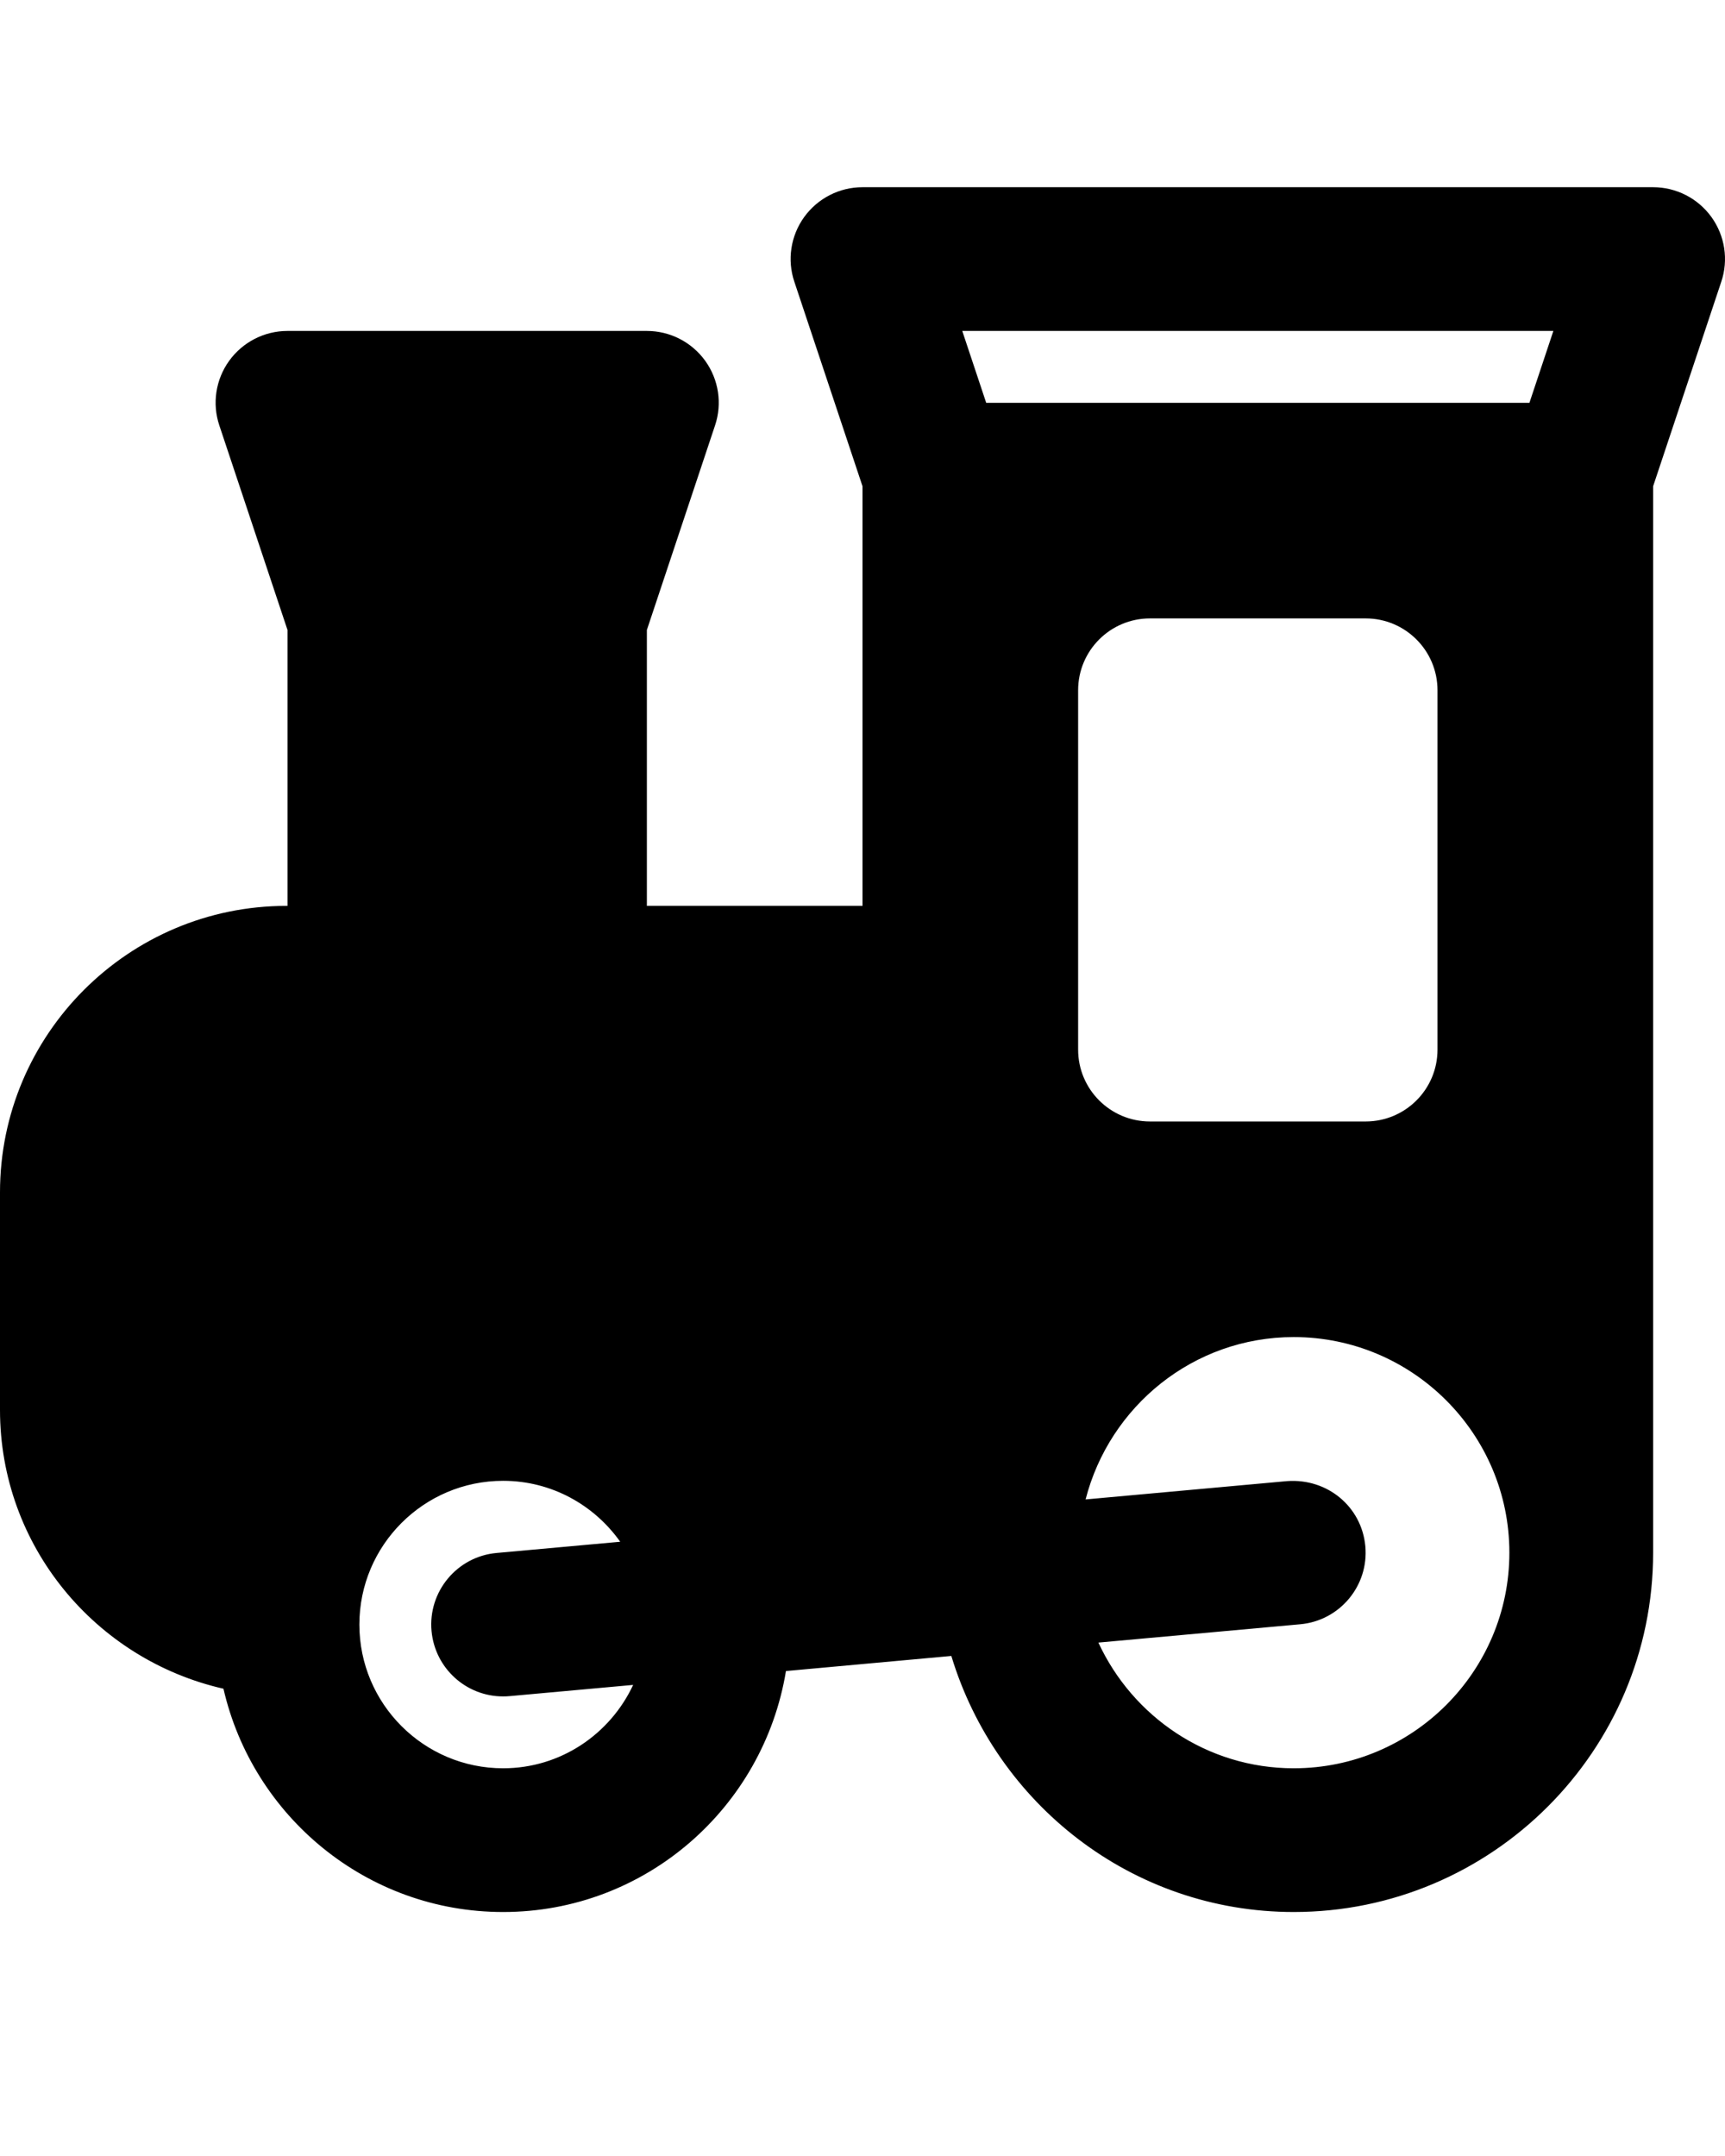 <?xml version="1.0" encoding="UTF-8" standalone="no"?>
<svg
   xmlns:dc="http://purl.org/dc/elements/1.1/"
   xmlns:cc="http://creativecommons.org/ns#"
   xmlns:rdf="http://www.w3.org/1999/02/22-rdf-syntax-ns#"
   xmlns:svg="http://www.w3.org/2000/svg"
   xmlns="http://www.w3.org/2000/svg"
   xmlns:sodipodi="http://sodipodi.sourceforge.net/DTD/sodipodi-0.dtd"
   xmlns:inkscape="http://www.inkscape.org/namespaces/inkscape"
   inkscape:version="1.0rc1 (09960d6f05, 2020-04-09)"
   sodipodi:docname="noun_toy train_809709.svg"
   id="svg16"
   y="0px"
   x="0px"
   version="1.1"
   viewBox="0 0 24 30">
  <defs
     id="defs20" />
  <sodipodi:namedview
     inkscape:current-layer="svg16"
     inkscape:window-maximized="1"
     inkscape:window-y="-8"
     inkscape:window-x="-8"
     inkscape:cy="15"
     inkscape:cx="12"
     inkscape:zoom="8.2666667"
     showgrid="false"
     id="namedview18"
     inkscape:window-height="988"
     inkscape:window-width="1680"
     inkscape:pageshadow="2"
     inkscape:pageopacity="0"
     guidetolerance="10"
     gridtolerance="10"
     objecttolerance="10"
     borderopacity="1"
     bordercolor="#666666"
     pagecolor="#ffffff" />
  <title
     id="title2">15 -Toy Train- (Solid)</title>
  <desc
     id="desc4">Created with Sketch.</desc>
  <g
     transform="translate(0,2.605)"
     id="g10"
     fill-rule="evenodd"
     fill="none"
     stroke-width="1"
     stroke="none">
    <g
       id="g8"
       fill="#000000">
      <path
         inkscape:connector-curvature="0"
         id="path6"
         d="m 18,22 c -1.206,0 -2.242,-0.72 -2.718,-1.749 l 2.809,-0.255 c 0.55,-0.05 0.955,-0.537 0.905,-1.086 -0.051,-0.55 -0.527,-0.946 -1.087,-0.906 l -2.805,0.255 C 15.436,16.964 16.603,16 18,16 c 1.654,0 3,1.346 3,3 0,1.654 -1.346,3 -3,3 z M 15,7 c 0,-0.552 0.447,-1 1,-1 h 3 c 0.553,0 1,0.448 1,1 v 5 c 0,0.552 -0.447,1 -1,1 h -3 c -0.553,0 -1,-0.448 -1,-1 z M 21.612,2 21.279,3 H 13.721 L 13.388,2 Z M 7,22 c -1.103,0 -2,-0.897 -2,-2 0,-1.103 0.897,-2 2,-2 0.673,0 1.266,0.336 1.629,0.848 l -1.72,0.156 C 6.359,19.054 5.954,19.541 6.004,20.09 6.052,20.61 6.487,21 6.999,21 7.029,21 7.06,20.999 7.091,20.996 L 8.809,20.84 C 8.49,21.523 7.802,22 7,22 Z M 23.812,0.416 C 23.623,0.154 23.321,0 23,0 H 12 c -0.321,0 -0.623,0.154 -0.812,0.416 -0.187,0.26 -0.239,0.595 -0.136,0.9 L 12,4.161 V 10 H 9 V 6.161 L 9.948,3.316 C 10.051,3.011 9.999,2.676 9.812,2.416 9.623,2.154 9.321,2 9,2 H 4 C 3.679,2 3.377,2.154 3.188,2.416 3.001,2.676 2.949,3.011 3.052,3.316 L 4,6.161 V 10 H 3.986 C 1.788,10 0,11.788 0,13.986 v 3.028 c 0,1.892 1.329,3.474 3.109,3.879 C 3.516,22.668 5.102,24 7,24 c 1.985,0 3.623,-1.456 3.935,-3.353 l 2.301,-0.21 C 13.858,22.491 15.746,24 18,24 c 2.757,0 5,-2.243 5,-5 V 4.161 l 0.948,-2.845 c 0.103,-0.305 0.051,-0.64 -0.136,-0.9 z" />
    </g>
  </g>
</svg>
